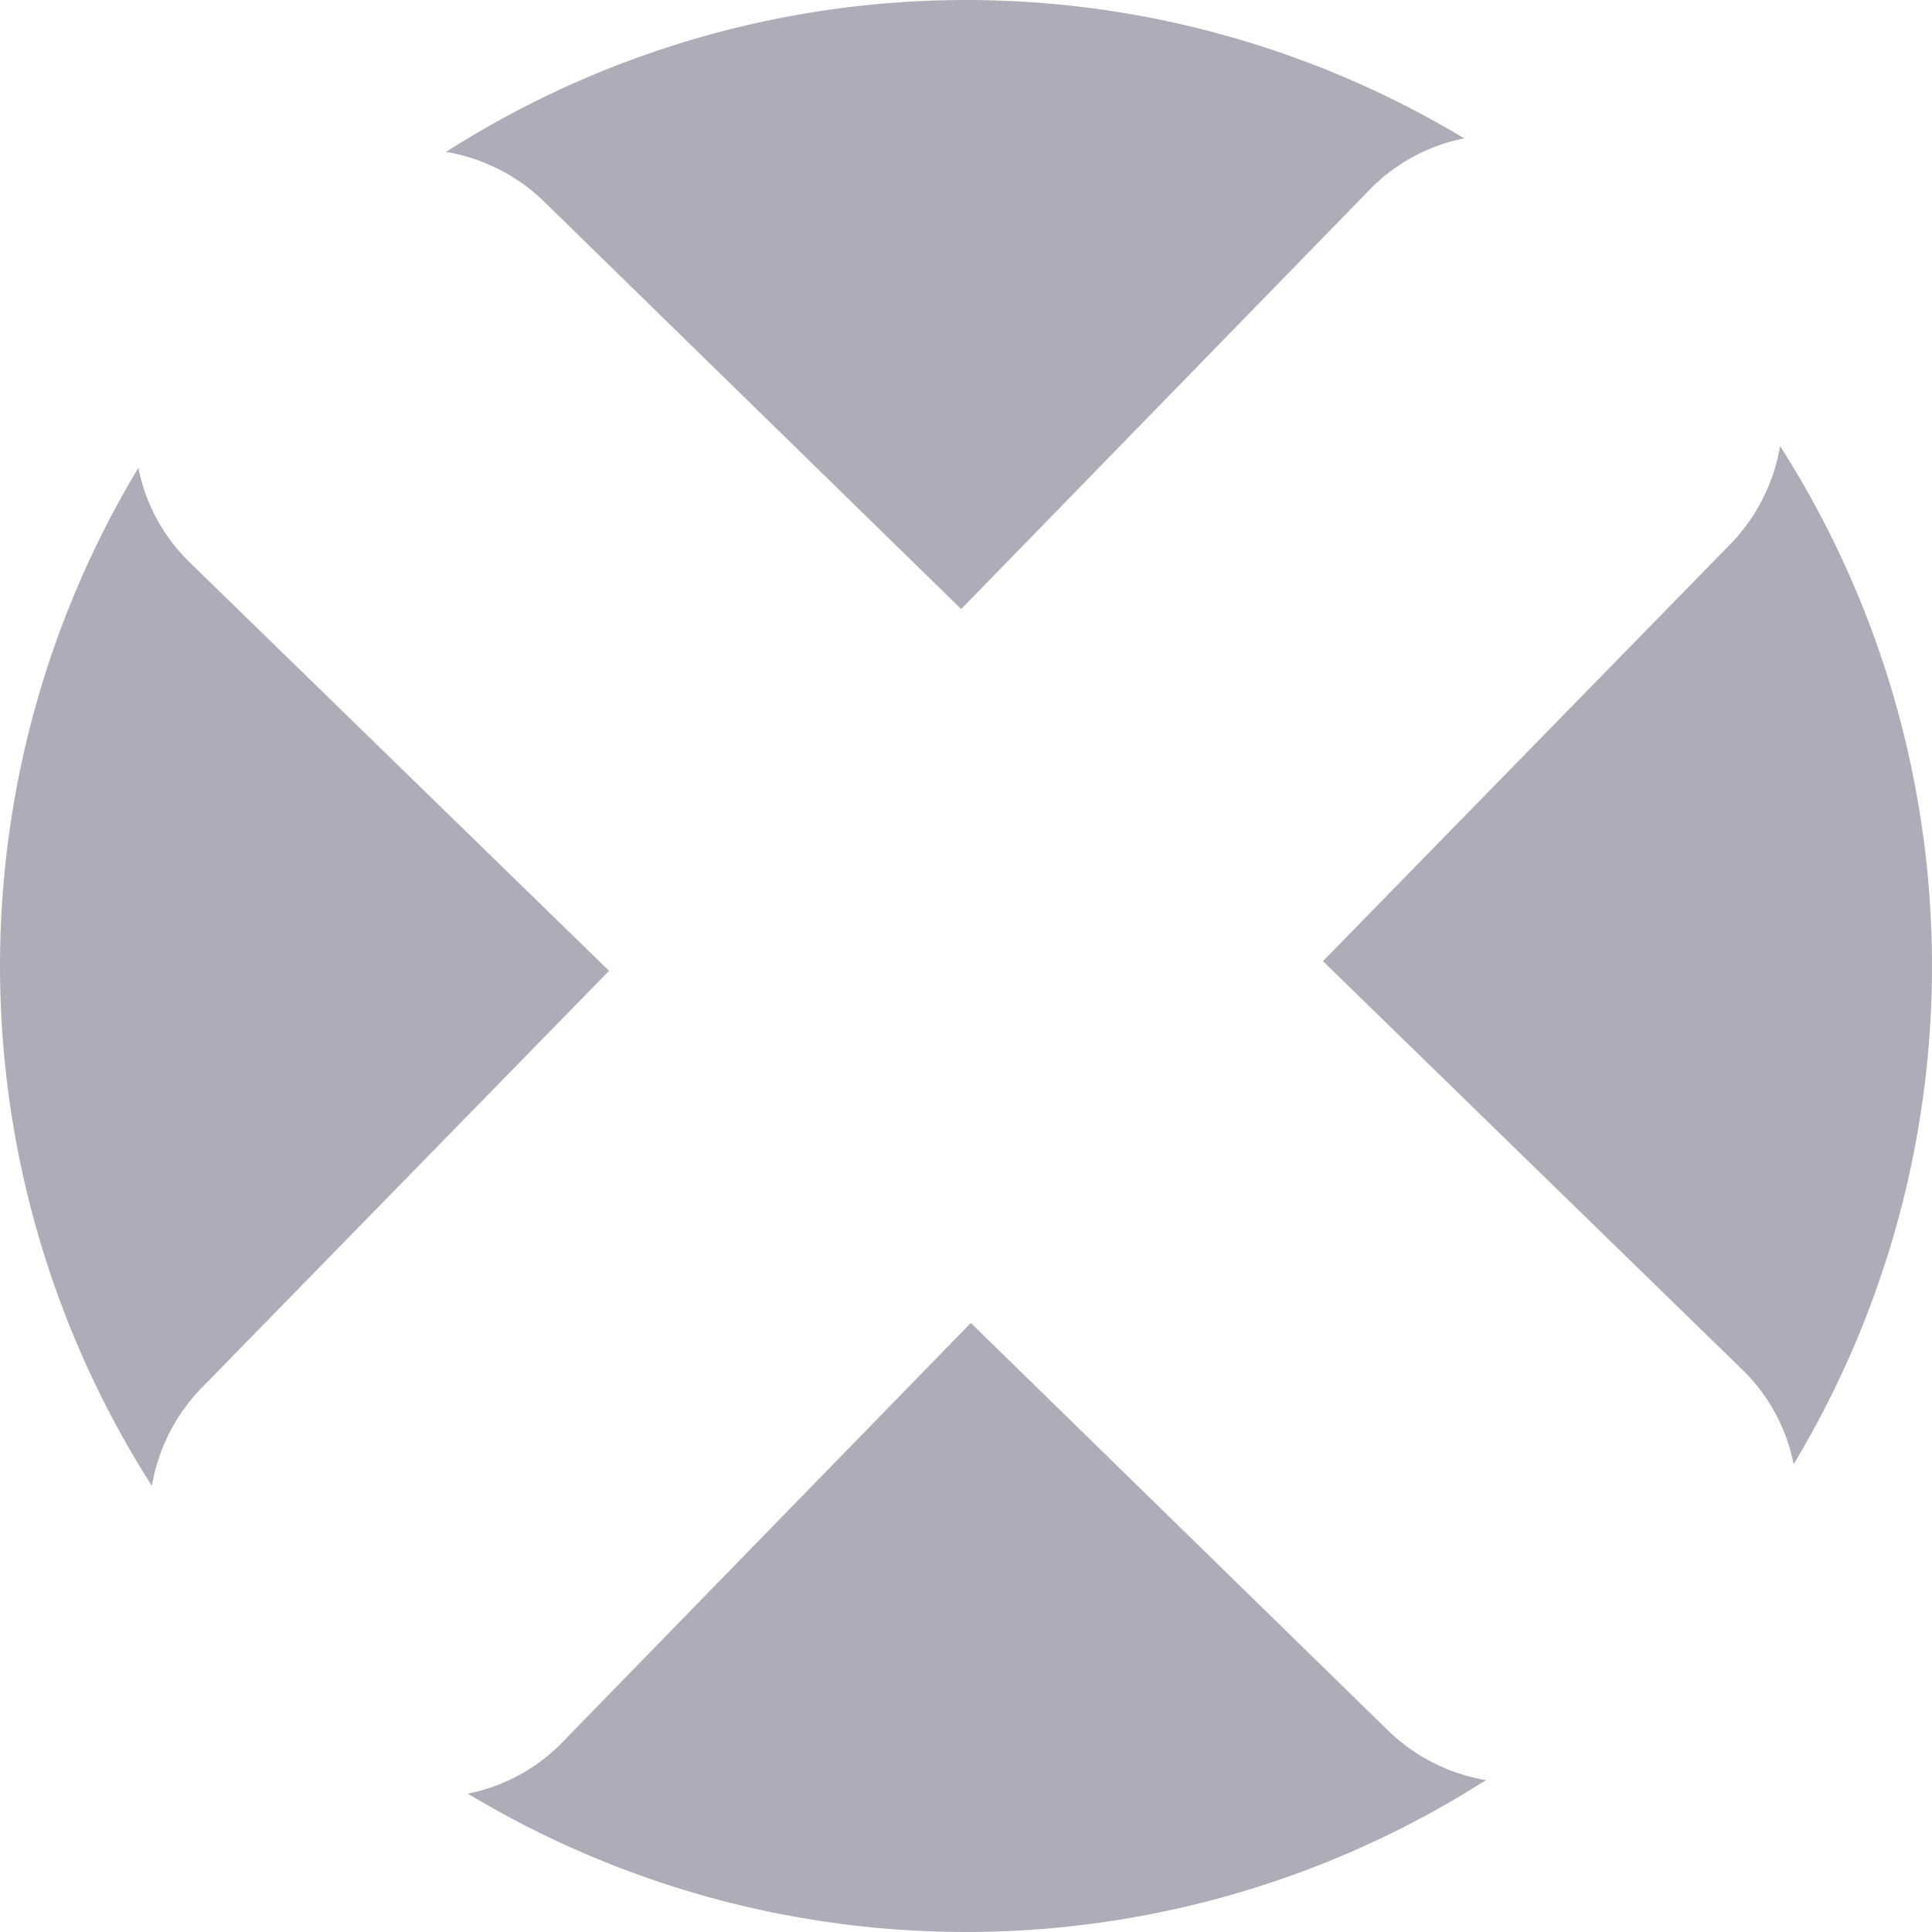 <svg xmlns="http://www.w3.org/2000/svg" viewBox="0 0 80 80"><defs><style>.cls-1{fill:#adadb9;}</style></defs><title>X1_leer_grau</title><g id="Ebene_2" data-name="Ebene 2"><g id="Ebene_1-2" data-name="Ebene 1"><path class="cls-1" d="M54.78,39.8,72.13,56.7a7.47,7.47,0,0,1,2.14,3.93,40,40,0,0,0-.56-42.16,7.65,7.65,0,0,1-2,4Z"/><path class="cls-1" d="M39.8,25.22,56.7,7.87a7.47,7.47,0,0,1,3.93-2.14,40,40,0,0,0-42.16.56,7.65,7.65,0,0,1,4,2Z"/><path class="cls-1" d="M25.22,40.2,7.87,23.3a7.47,7.47,0,0,1-2.14-3.93,40,40,0,0,0,.56,42.16,7.65,7.65,0,0,1,2-4Z"/><path class="cls-1" d="M40.2,54.78,23.3,72.13a7.47,7.47,0,0,1-3.93,2.14,40,40,0,0,0,42.16-.56,7.65,7.65,0,0,1-4-2Z"/></g></g></svg>